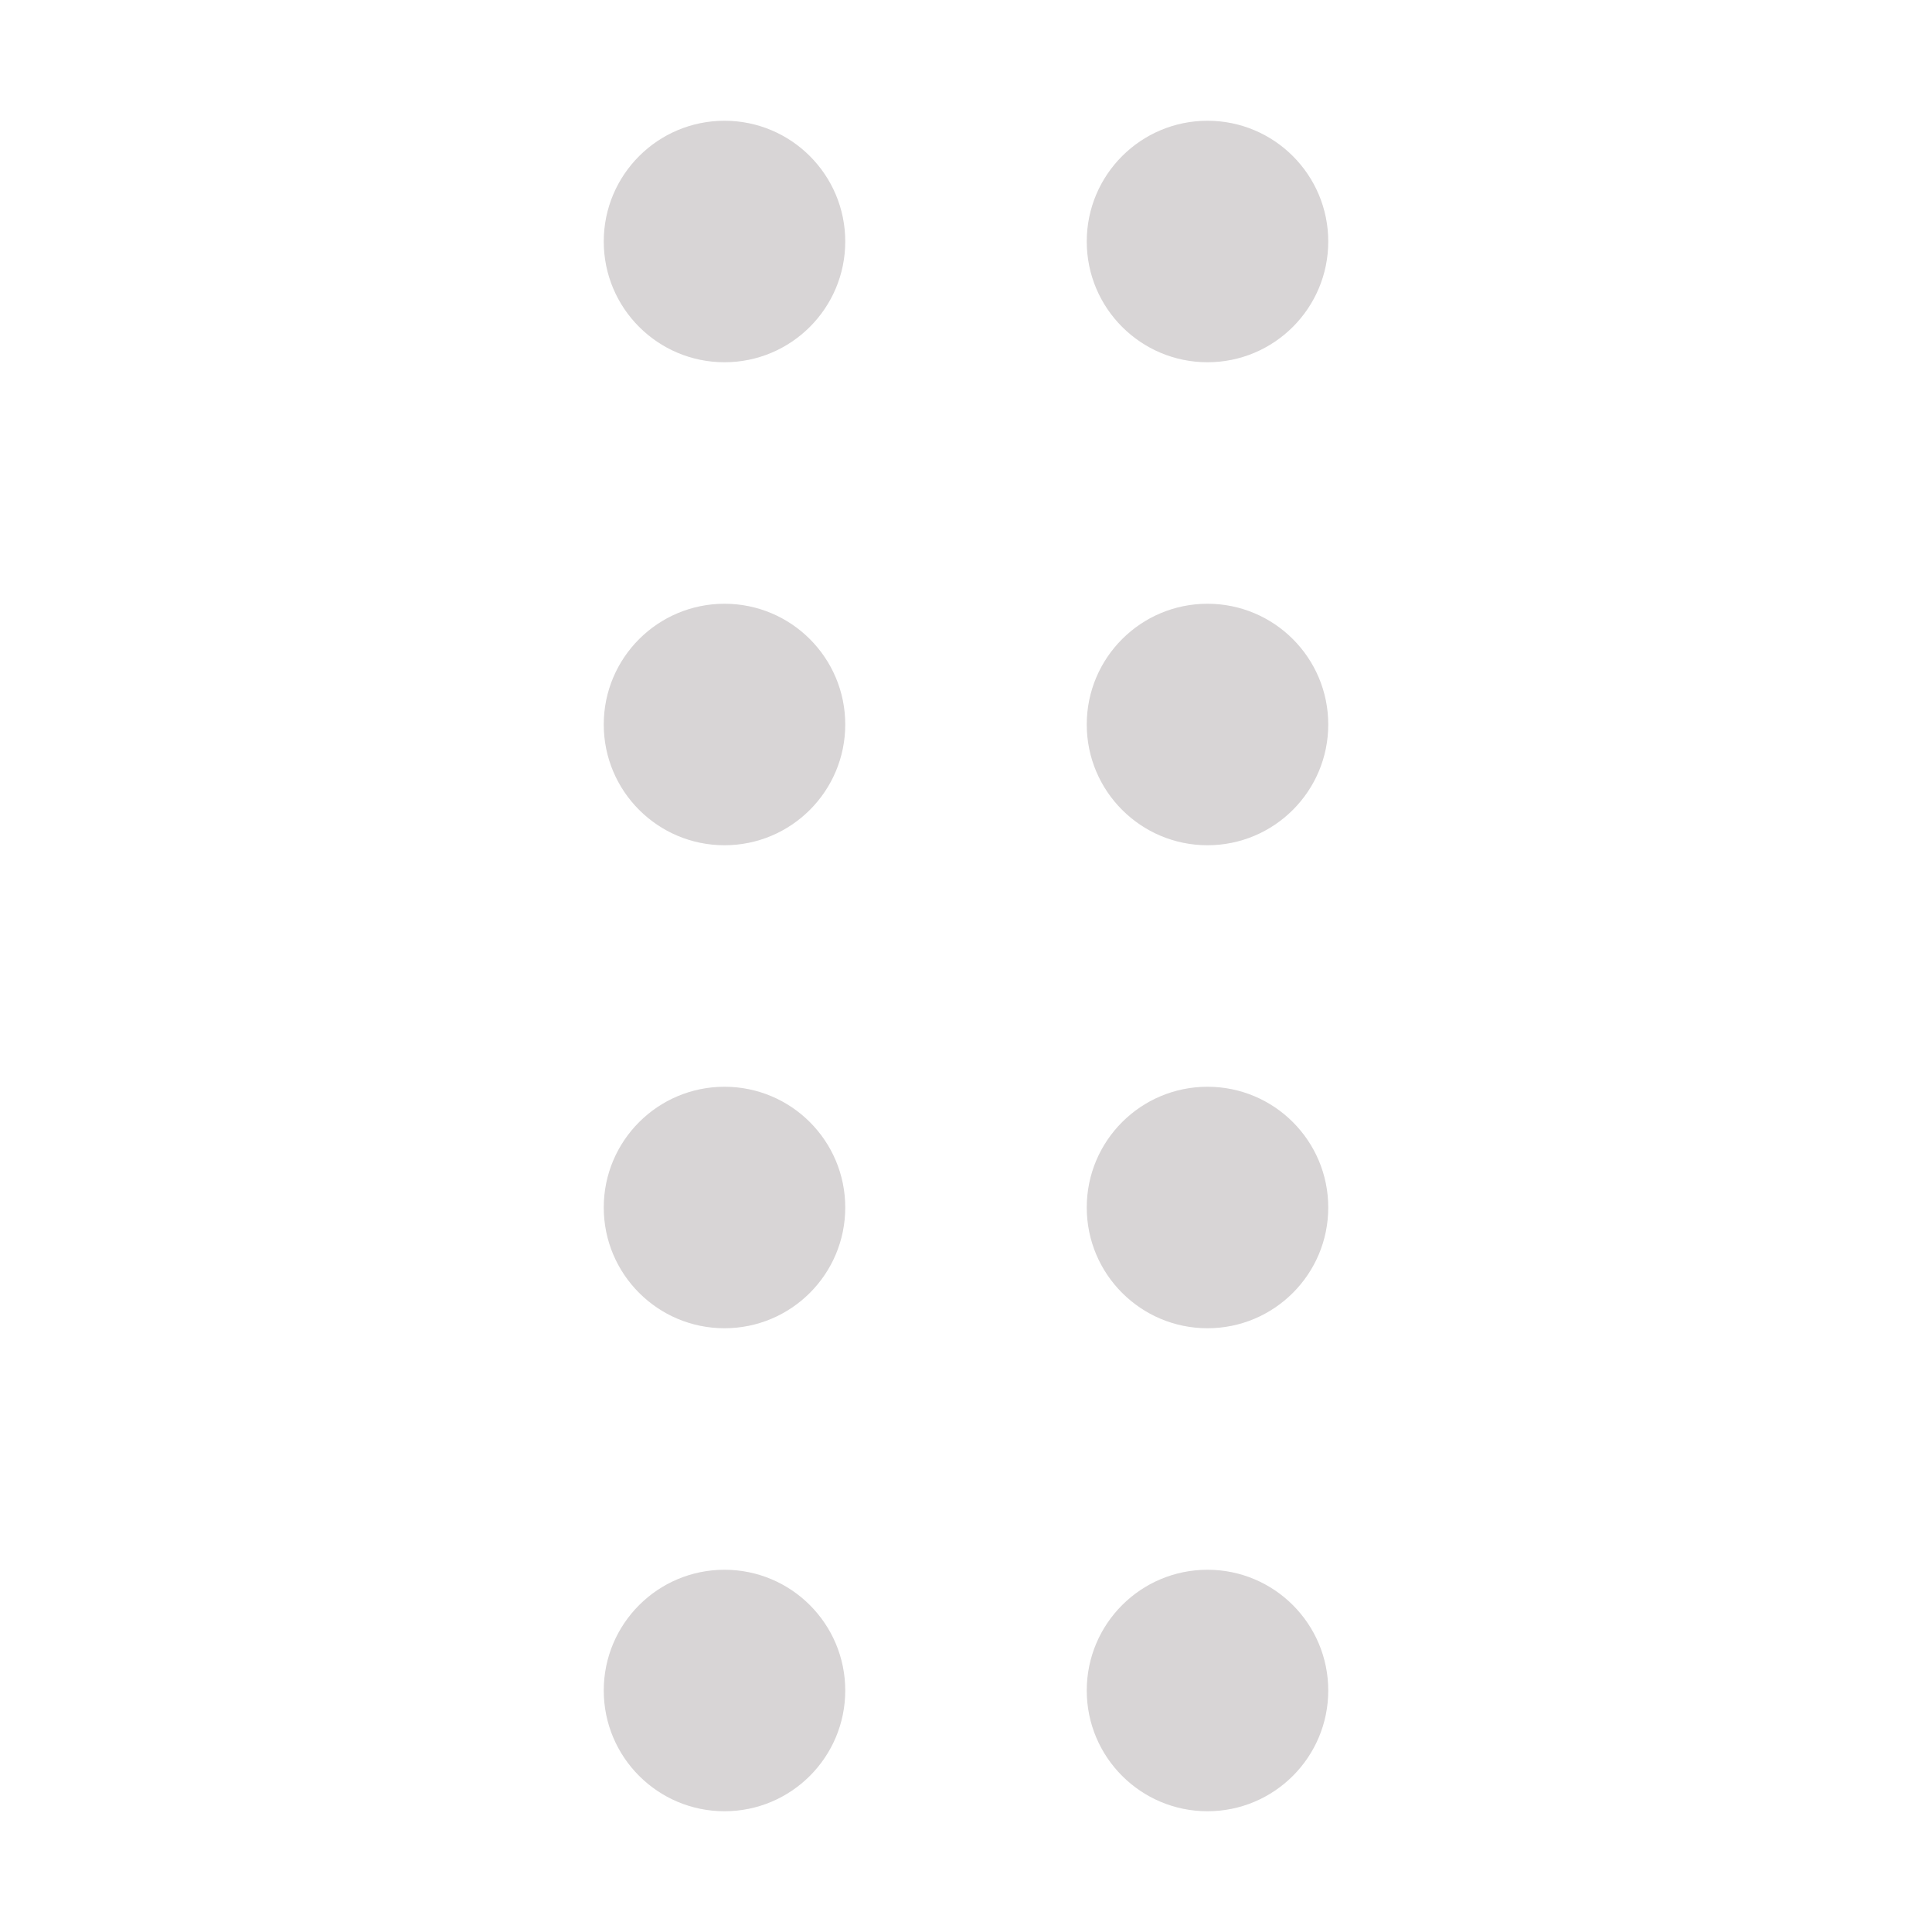 <svg width="16" height="16" viewBox="0 0 16 16" fill="none" xmlns="http://www.w3.org/2000/svg">
<circle cx="6" cy="2" r="1" fill="#D8D5D6"/>
<circle cx="6" cy="6" r="1" fill="#D8D5D6"/>
<circle cx="6" cy="10" r="1" fill="#D8D5D6"/>
<circle cx="6" cy="14" r="1" fill="#D8D5D6"/>
<circle cx="10" cy="2" r="1" fill="#D8D5D6"/>
<circle cx="10" cy="6" r="1" fill="#D8D5D6"/>
<circle cx="10" cy="10" r="1" fill="#D8D5D6"/>
<circle cx="10" cy="14" r="1" fill="#D8D5D6"/>
</svg>
